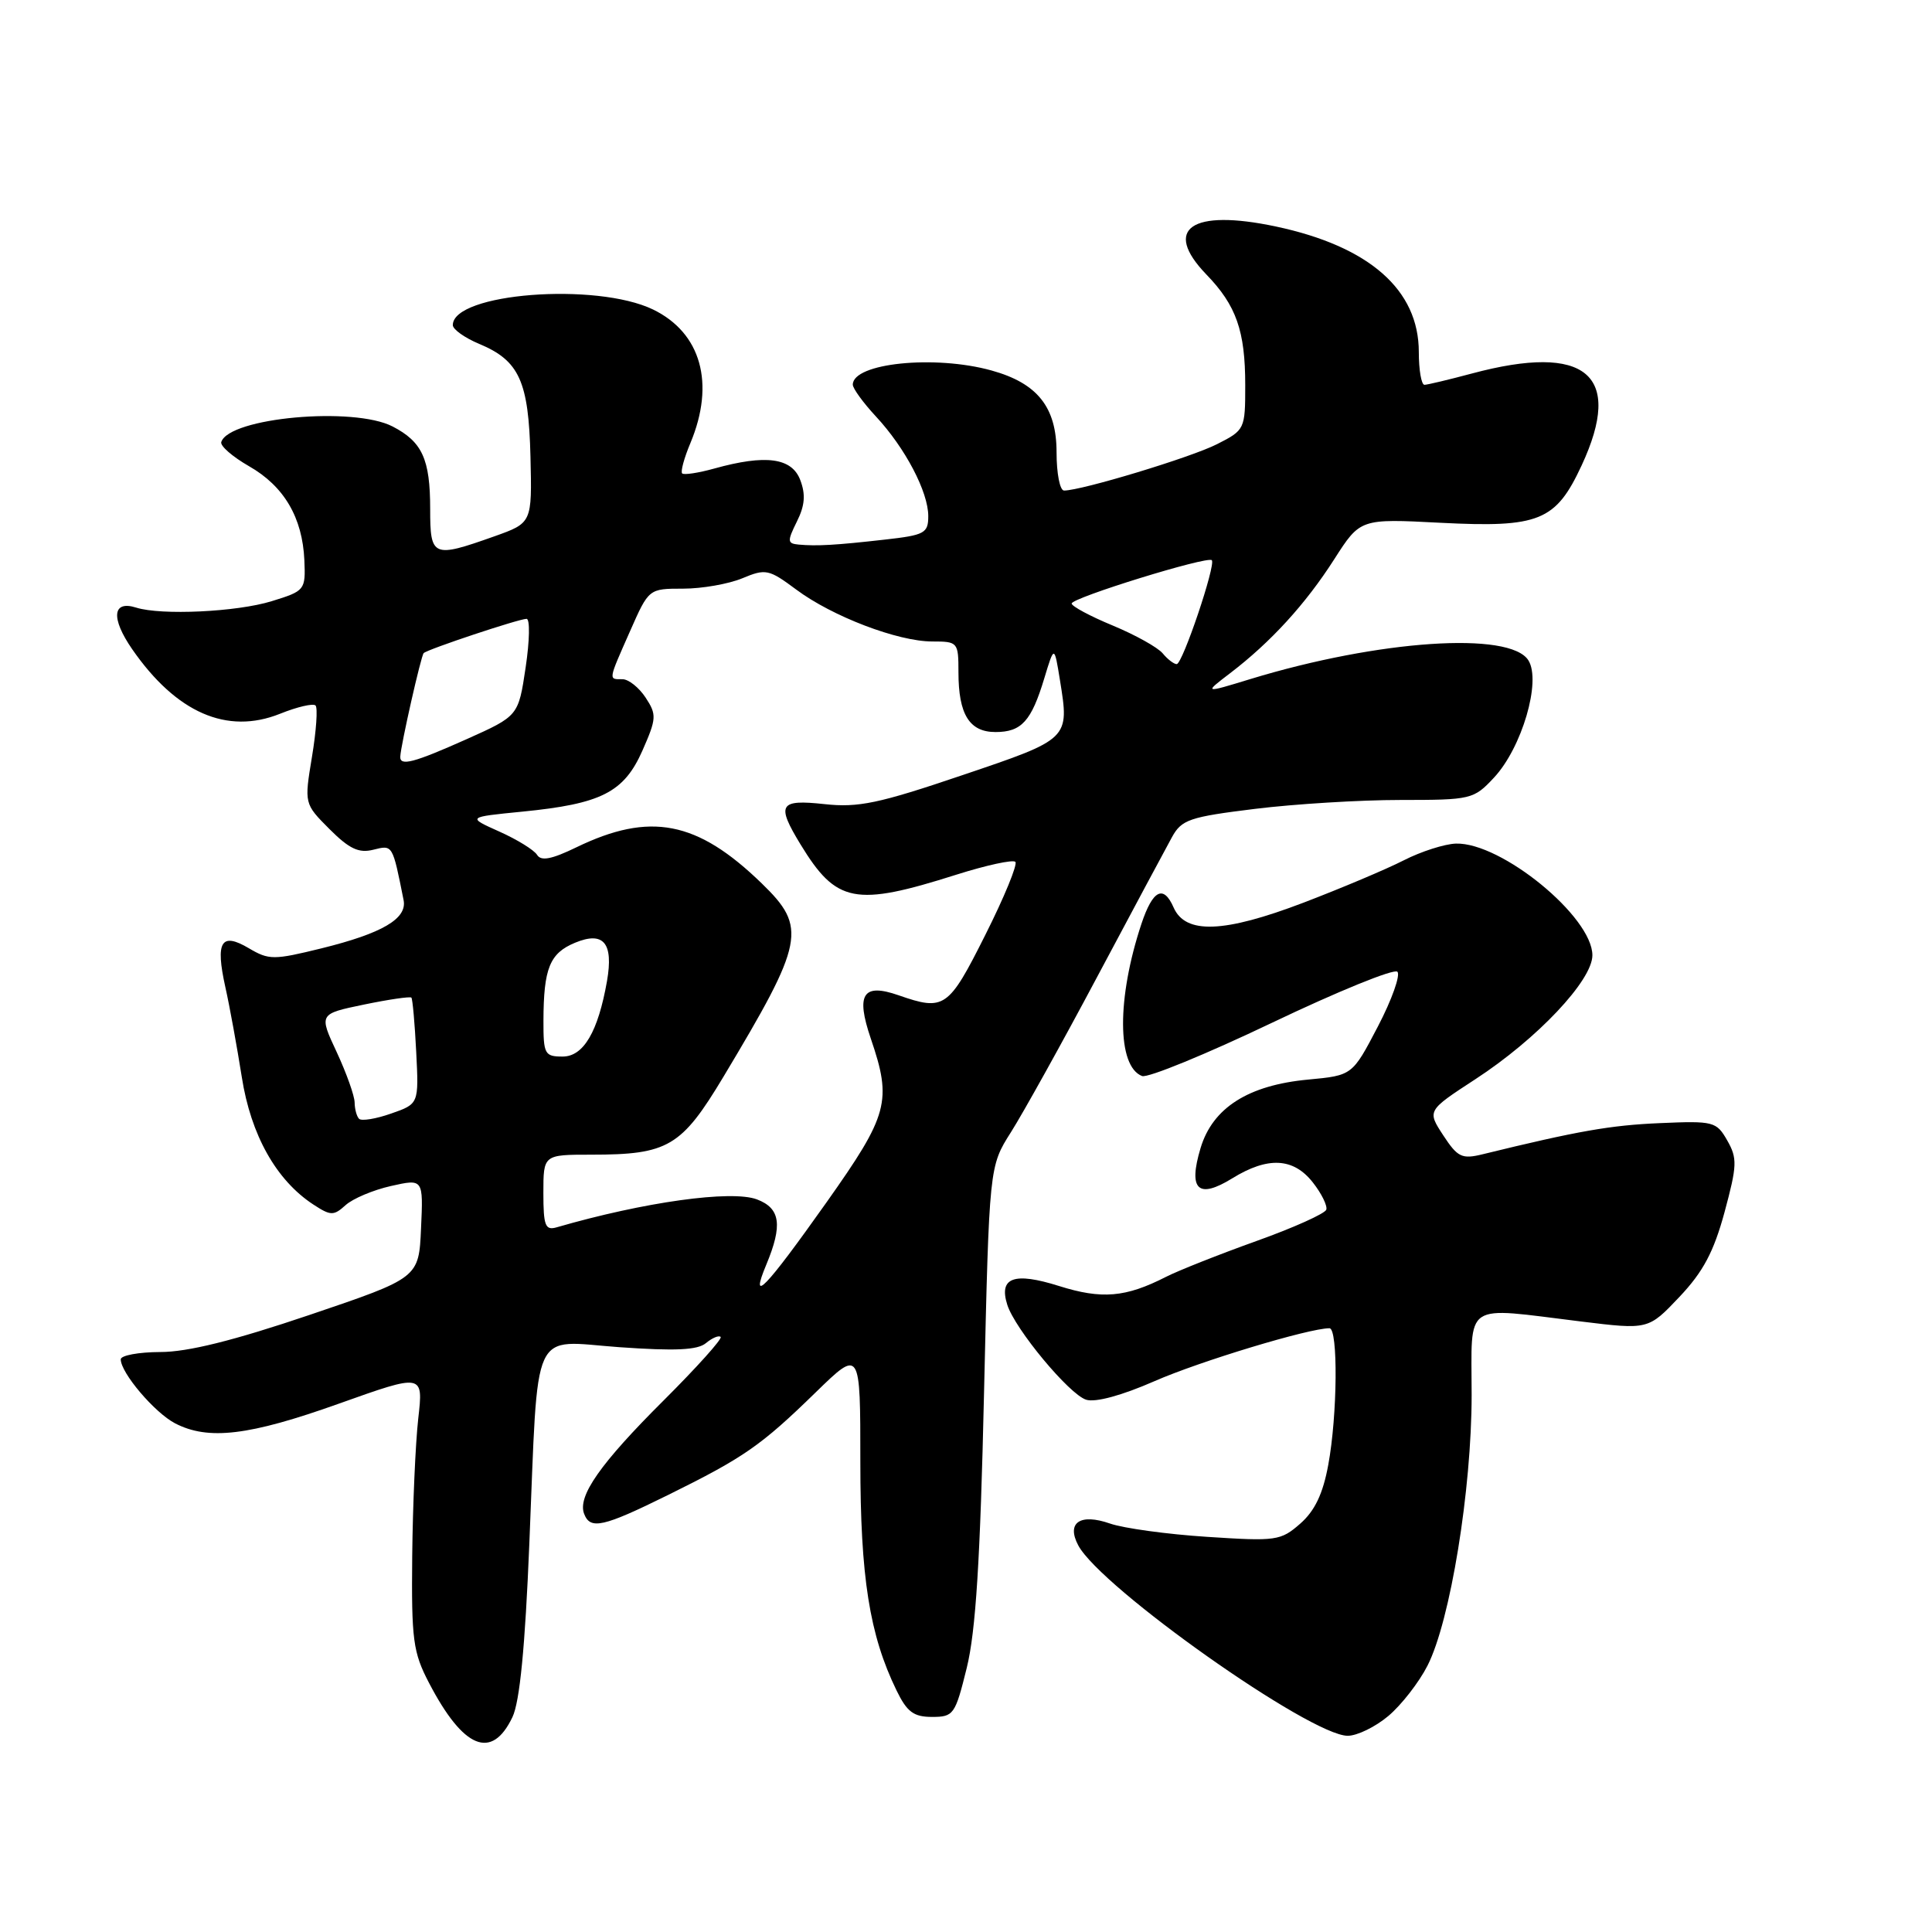 <?xml version="1.0" encoding="UTF-8" standalone="no"?>
<!DOCTYPE svg PUBLIC "-//W3C//DTD SVG 1.1//EN" "http://www.w3.org/Graphics/SVG/1.1/DTD/svg11.dtd" >
<svg xmlns="http://www.w3.org/2000/svg" xmlns:xlink="http://www.w3.org/1999/xlink" version="1.1" viewBox="0 0 256 256">
 <g >
 <path fill="currentColor"
d=" M 67.90 227.53 C 68.87 225.51 69.58 218.25 70.14 204.53 C 71.36 175.16 70.21 177.66 82.08 178.51 C 89.47 179.03 92.42 178.90 93.54 177.97 C 94.37 177.28 95.25 176.91 95.49 177.15 C 95.73 177.40 92.34 181.17 87.95 185.55 C 79.54 193.92 76.50 198.26 77.40 200.59 C 78.22 202.73 79.90 202.35 88.55 198.08 C 98.59 193.12 100.84 191.56 108.10 184.48 C 114.00 178.74 114.00 178.74 114.00 193.66 C 114.00 208.97 115.21 216.64 118.80 224.00 C 120.18 226.84 121.06 227.50 123.50 227.50 C 126.36 227.50 126.57 227.20 128.10 221.00 C 129.29 216.18 129.89 206.75 130.39 184.53 C 131.08 154.56 131.08 154.56 133.95 150.03 C 135.53 147.54 140.67 138.30 145.35 129.50 C 150.04 120.70 154.51 112.34 155.29 110.93 C 156.57 108.60 157.61 108.25 166.29 107.18 C 171.57 106.53 180.23 106.00 185.54 106.00 C 194.95 106.00 195.27 105.92 197.96 103.04 C 201.66 99.08 204.25 90.26 202.52 87.50 C 200.09 83.62 182.71 84.79 165.71 89.97 C 159.50 91.87 159.50 91.87 163.00 89.20 C 168.37 85.10 173.00 80.04 176.79 74.11 C 180.24 68.72 180.24 68.72 190.85 69.27 C 203.96 69.94 206.14 69.05 209.57 61.68 C 215.18 49.62 210.17 45.43 195.00 49.50 C 191.97 50.31 189.16 50.98 188.75 50.99 C 188.34 50.99 188.00 49.04 188.00 46.65 C 188.00 38.40 181.44 32.64 169.05 30.01 C 157.86 27.64 154.00 30.30 159.84 36.36 C 163.82 40.47 165.00 43.85 165.00 51.04 C 165.00 56.87 164.95 56.99 161.25 58.86 C 157.81 60.61 143.31 65.00 140.99 65.00 C 140.44 65.00 140.00 62.73 140.00 59.95 C 140.00 53.96 137.48 50.78 131.38 49.09 C 123.85 47.00 113.00 48.11 113.00 50.97 C 113.00 51.47 114.38 53.37 116.07 55.19 C 119.95 59.36 123.00 65.18 123.00 68.39 C 123.00 70.65 122.52 70.91 117.25 71.50 C 110.73 72.24 108.22 72.38 105.83 72.16 C 104.32 72.02 104.30 71.72 105.59 69.11 C 106.65 66.99 106.77 65.53 106.04 63.61 C 104.92 60.65 101.46 60.19 94.66 62.08 C 92.54 62.67 90.62 62.96 90.39 62.73 C 90.16 62.50 90.65 60.68 91.49 58.69 C 94.78 50.80 92.90 44.10 86.53 41.01 C 78.99 37.37 60.00 38.84 60.00 43.08 C 60.00 43.64 61.57 44.76 63.48 45.56 C 68.81 47.78 70.05 50.51 70.29 60.53 C 70.50 69.29 70.50 69.29 65.50 71.07 C 57.33 73.97 57.00 73.83 57.00 67.43 C 57.00 60.84 55.95 58.54 52.02 56.51 C 46.85 53.84 30.37 55.33 29.32 58.57 C 29.15 59.08 30.81 60.52 32.99 61.77 C 37.64 64.42 40.08 68.58 40.33 74.23 C 40.50 78.19 40.41 78.30 36.00 79.66 C 31.38 81.09 21.35 81.56 18.04 80.51 C 14.89 79.51 14.67 81.91 17.52 86.03 C 23.36 94.45 30.08 97.39 37.10 94.58 C 39.38 93.66 41.50 93.17 41.81 93.48 C 42.12 93.79 41.91 96.84 41.34 100.27 C 40.31 106.50 40.31 106.50 43.66 109.86 C 46.29 112.49 47.55 113.08 49.48 112.59 C 52.05 111.95 52.00 111.86 53.48 119.28 C 53.96 121.73 50.66 123.67 42.60 125.66 C 36.26 127.22 35.64 127.22 32.98 125.65 C 29.30 123.47 28.52 124.75 29.86 130.80 C 30.44 133.38 31.41 138.75 32.04 142.72 C 33.24 150.40 36.60 156.38 41.51 159.60 C 43.82 161.11 44.21 161.12 45.79 159.69 C 46.75 158.82 49.45 157.68 51.81 157.15 C 56.09 156.19 56.09 156.19 55.79 162.76 C 55.50 169.33 55.50 169.33 41.00 174.24 C 30.98 177.63 24.88 179.15 21.25 179.15 C 18.36 179.16 16.00 179.60 16.00 180.12 C 16.00 181.91 20.49 187.19 23.20 188.60 C 27.60 190.88 33.00 190.24 44.88 186.00 C 56.10 182.00 56.10 182.00 55.42 187.97 C 55.05 191.26 54.69 199.47 54.62 206.22 C 54.51 217.30 54.73 218.94 56.85 223.00 C 61.40 231.73 65.16 233.27 67.90 227.53 Z  M 183.97 227.37 C 185.68 225.93 188.02 222.93 189.15 220.71 C 192.17 214.79 195.00 197.42 195.00 184.83 C 195.00 172.28 193.68 173.17 209.46 175.10 C 218.41 176.20 218.41 176.20 222.53 171.85 C 225.68 168.52 227.08 165.88 228.51 160.62 C 230.18 154.44 230.22 153.48 228.87 151.12 C 227.44 148.61 227.07 148.51 219.94 148.82 C 213.40 149.10 209.11 149.85 196.44 152.95 C 193.71 153.62 193.14 153.34 191.24 150.44 C 189.10 147.17 189.10 147.17 195.48 143.01 C 203.67 137.68 211.00 129.91 211.00 126.58 C 211.00 121.48 198.94 111.61 192.92 111.78 C 191.42 111.83 188.31 112.82 186.00 114.00 C 183.69 115.18 177.71 117.70 172.69 119.62 C 162.17 123.63 157.08 123.82 155.51 120.25 C 154.17 117.19 152.75 117.91 151.25 122.40 C 147.97 132.26 148.00 141.30 151.33 142.58 C 152.09 142.86 159.82 139.69 168.53 135.53 C 177.24 131.37 184.72 128.32 185.16 128.76 C 185.59 129.19 184.43 132.47 182.57 136.03 C 179.19 142.50 179.19 142.50 173.34 143.05 C 165.40 143.79 160.68 146.79 159.08 152.13 C 157.42 157.67 158.75 158.93 163.29 156.13 C 167.99 153.23 171.38 153.40 173.95 156.67 C 175.11 158.14 175.91 159.77 175.74 160.29 C 175.56 160.81 171.39 162.69 166.46 164.45 C 161.53 166.22 156.15 168.35 154.50 169.19 C 149.15 171.92 146.00 172.19 140.32 170.40 C 134.36 168.52 132.32 169.27 133.47 172.89 C 134.49 176.11 141.67 184.76 143.92 185.47 C 145.15 185.86 148.65 184.91 152.98 183.01 C 159.00 180.37 173.44 176.00 176.16 176.00 C 177.32 176.00 177.22 187.56 176.00 194.11 C 175.30 197.93 174.22 200.20 172.29 201.89 C 169.70 204.16 169.11 204.24 159.95 203.64 C 154.66 203.30 148.87 202.50 147.09 201.88 C 143.11 200.49 141.27 201.76 142.88 204.78 C 145.89 210.40 173.64 230.00 178.58 230.00 C 179.83 230.00 182.25 228.82 183.97 227.37 Z  M 101.54 167.57 C 103.72 162.33 103.41 160.11 100.31 158.93 C 96.94 157.65 85.33 159.27 73.75 162.63 C 72.25 163.06 72.00 162.42 72.00 158.07 C 72.00 153.00 72.00 153.00 78.35 153.00 C 88.53 153.00 90.29 151.96 95.87 142.66 C 106.60 124.77 106.97 122.91 100.94 117.06 C 92.38 108.75 86.13 107.54 76.34 112.29 C 73.10 113.86 71.70 114.13 71.17 113.28 C 70.77 112.63 68.52 111.24 66.17 110.19 C 61.89 108.27 61.89 108.27 69.17 107.55 C 79.67 106.52 82.67 105.00 85.12 99.47 C 87.00 95.20 87.03 94.70 85.55 92.44 C 84.67 91.10 83.29 90.00 82.48 90.00 C 80.60 90.00 80.56 90.25 83.49 83.62 C 85.97 78.00 85.97 78.00 90.52 78.00 C 93.02 78.00 96.54 77.38 98.35 76.63 C 101.46 75.33 101.87 75.42 105.49 78.11 C 110.27 81.68 118.97 85.00 123.54 85.00 C 126.92 85.00 127.00 85.09 127.00 89.07 C 127.00 94.66 128.45 97.00 131.91 97.00 C 135.36 97.00 136.66 95.56 138.38 89.86 C 139.70 85.50 139.70 85.50 140.45 90.13 C 141.71 97.95 141.76 97.90 127.50 102.72 C 116.44 106.47 113.72 107.04 109.25 106.55 C 103.24 105.90 102.84 106.58 106.08 111.90 C 110.83 119.68 113.29 120.16 126.72 115.90 C 130.70 114.64 134.21 113.88 134.54 114.20 C 134.86 114.53 133.07 118.89 130.55 123.90 C 125.68 133.61 125.13 133.99 119.07 131.88 C 114.34 130.23 113.38 131.72 115.38 137.60 C 118.22 145.92 117.73 147.71 109.53 159.30 C 101.38 170.80 99.28 172.98 101.54 167.57 Z  M 47.58 148.25 C 47.26 147.93 47.00 146.95 46.99 146.08 C 46.98 145.21 45.92 142.22 44.62 139.42 C 42.25 134.35 42.25 134.35 48.23 133.11 C 51.52 132.43 54.34 132.02 54.51 132.19 C 54.67 132.36 54.96 135.60 55.15 139.38 C 55.50 146.27 55.50 146.27 51.83 147.55 C 49.82 148.26 47.91 148.57 47.58 148.25 Z  M 72.01 135.25 C 72.03 128.31 72.84 126.31 76.19 124.92 C 79.98 123.35 81.31 124.94 80.43 130.00 C 79.25 136.71 77.32 140.00 74.55 140.00 C 72.17 140.00 72.00 139.68 72.01 135.25 Z  M 53.04 100.25 C 53.11 98.73 55.79 86.88 56.14 86.54 C 56.65 86.03 68.77 82.00 69.77 82.00 C 70.24 82.00 70.18 84.90 69.65 88.44 C 68.69 94.87 68.69 94.87 61.84 97.94 C 54.81 101.08 52.97 101.56 53.04 100.25 Z  M 154.06 86.57 C 153.40 85.78 150.42 84.12 147.43 82.88 C 144.45 81.65 142.00 80.33 142.00 79.97 C 142.00 79.21 159.99 73.65 160.57 74.23 C 161.14 74.81 156.69 88.00 155.92 88.00 C 155.55 88.00 154.71 87.36 154.06 86.57 Z "/>
</g>
</svg>